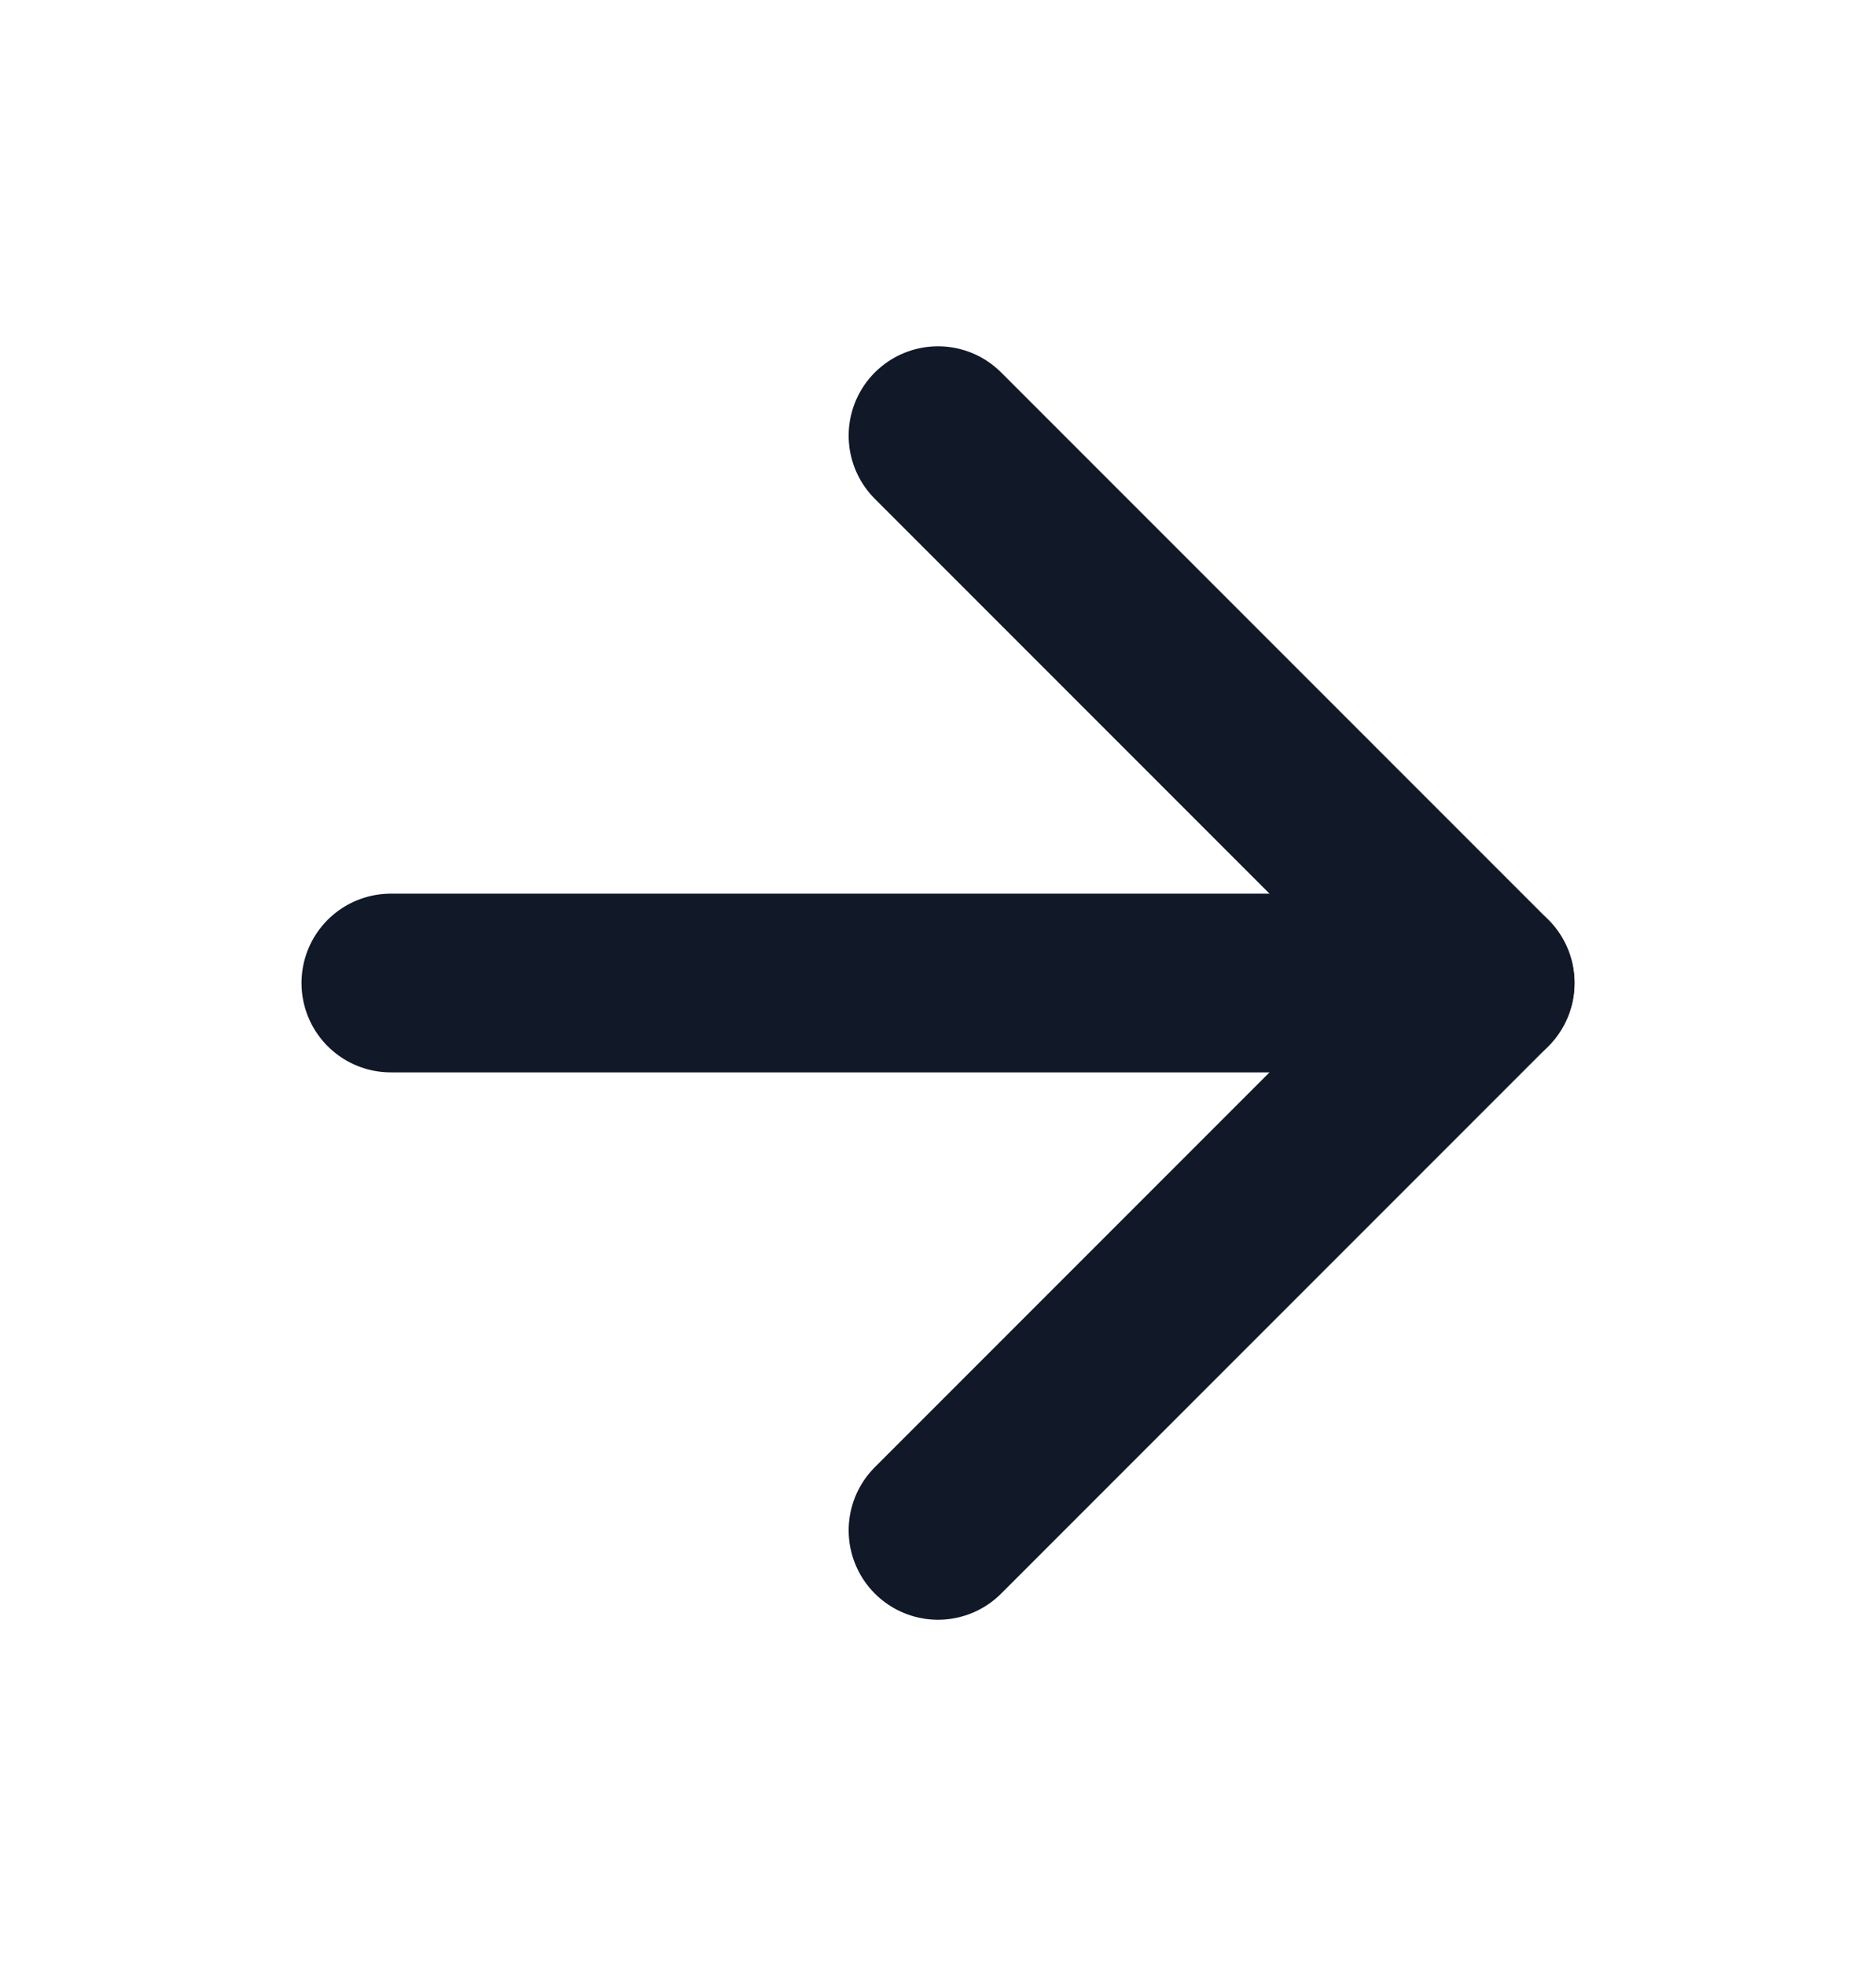 <svg width="21" height="22" viewBox="0 0 21 22" fill="none" xmlns="http://www.w3.org/2000/svg">
<path d="M4.375 11H16.625" stroke="#111827" stroke-width="2" stroke-linecap="round" stroke-linejoin="round"/>
<path d="M10.5 4.875L16.625 11L10.5 17.125" stroke="#111827" stroke-width="2" stroke-linecap="round" stroke-linejoin="round"/>
</svg>
